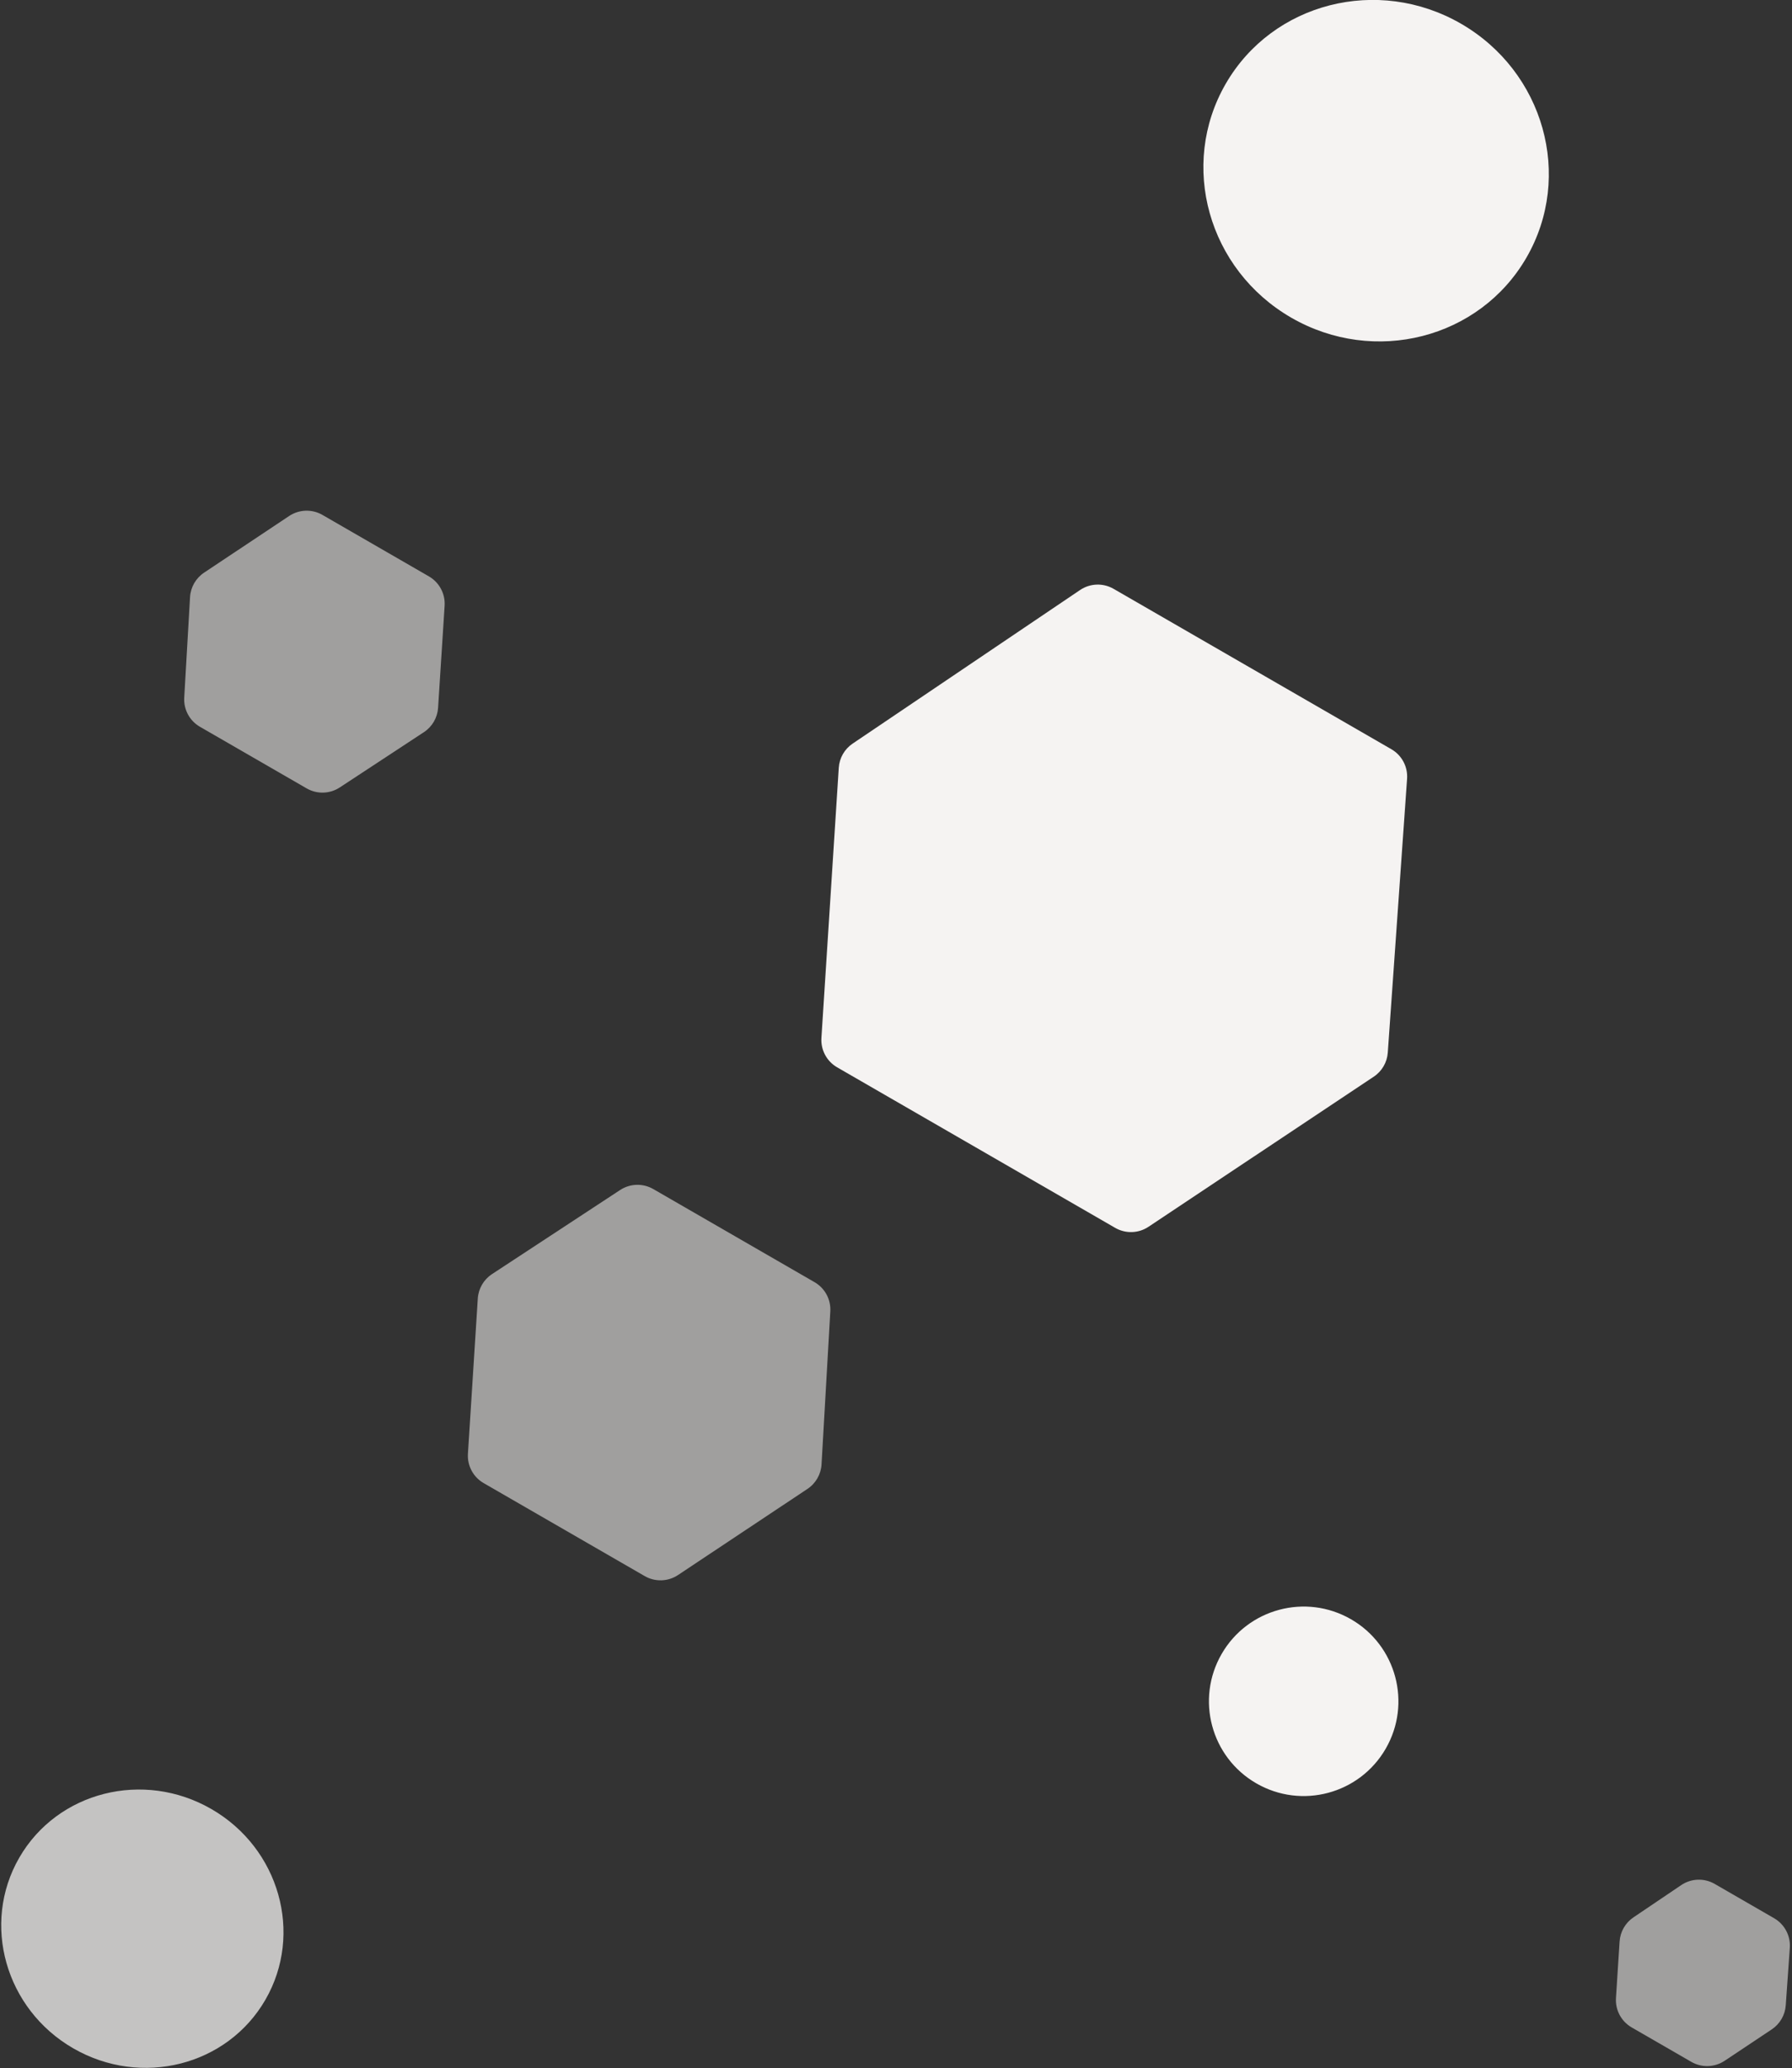 <?xml version="1.0" encoding="UTF-8"?>
<svg width="227px" height="262px" viewBox="0 0 227 262" version="1.1" xmlns="http://www.w3.org/2000/svg" xmlns:xlink="http://www.w3.org/1999/xlink">
    <rect x="0" y="0" width="227" height="262" fill="#333333" stroke="none"/>
    <!-- Generator: sketchtool 53.2 (72643) - https://sketchapp.com -->
    <title>EE2DAC61-754B-41A9-840E-FD2CBCD7A3CD</title>
    <desc>Created with sketchtool.</desc>
    <g id="Main-page-final" stroke="none" stroke-width="1" fill="none" fill-rule="evenodd">
        <g id="Main-Page-" transform="translate(-145, -2084)" fill="#F5F3F2" fill-rule="nonzero">
            <g id="Group-4-Copy-6" transform="translate(277.681, 2235.734) rotate(120) translate(-277.681, -2235.734) translate(122.681, 2102.734)">
                <path d="M181.224,149.636 L198.878,140.887 C200.005,140.329 201.329,140.333 202.453,140.898 L219.799,149.63 C221.148,150.31 222,151.692 222,153.203 L222,176.797 C222,178.308 221.148,179.69 219.799,180.37 L202.453,189.102 C201.329,189.667 200.005,189.671 198.878,189.113 L181.224,180.364 C179.862,179.689 179,178.3 179,176.78 L179,153.22 C179,151.7 179.862,150.311 181.224,149.636 Z" id="Rectangle-Copy-9" opacity="0.562" style="mix-blend-mode: multiply;" transform="translate(200.5, 165) scale(-1, -1) translate(-200.5, -165) "></path>
                <path d="M86.248,120.086 L117.509,104.86 C118.622,104.318 119.924,104.322 121.034,104.871 L151.774,120.08 C153.137,120.754 154,122.144 154,123.665 L154,164.335 C154,165.856 153.137,167.246 151.774,167.92 L121.034,183.129 C119.924,183.678 118.622,183.682 117.509,183.14 L86.248,167.914 C84.873,167.244 84,165.848 84,164.318 L84,123.682 C84,122.152 84.873,120.756 86.248,120.086 Z" id="Rectangle-Copy-13" style="mix-blend-mode: multiply;"></path>
                <path d="M128.226,236.63 L139.833,230.885 C140.959,230.328 142.282,230.332 143.404,230.896 L154.797,236.624 C156.148,237.303 157,238.686 157,240.198 L157,255.802 C157,257.314 156.148,258.697 154.797,259.376 L143.404,265.104 C142.282,265.668 140.959,265.672 139.833,265.115 L128.226,259.37 C126.863,258.695 126,257.306 126,255.785 L126,240.215 C126,238.694 126.863,237.305 128.226,236.63 Z" id="Rectangle-Copy-16" opacity="0.562" style="mix-blend-mode: multiply;"></path>
                <path d="M190.248,4.059 L196.817,0.86 C197.93,0.318 199.232,0.322 200.342,0.871 L206.774,4.053 C208.137,4.727 209,6.117 209,7.638 L209,16.362 C209,17.883 208.137,19.273 206.774,19.947 L200.342,23.129 C199.232,23.678 197.93,23.682 196.817,23.14 L190.248,19.941 C188.873,19.271 188,17.875 188,16.345 L188,7.655 C188,6.125 188.873,4.729 190.248,4.059 Z" id="Rectangle-Copy-21" opacity="0.562" style="mix-blend-mode: multiply;"></path>
                <ellipse id="Oval" opacity="0.747" style="mix-blend-mode: multiply;" cx="292.5" cy="186" rx="17.5" ry="18"></ellipse>
                <ellipse id="Oval-Copy-4" style="mix-blend-mode: multiply;" cx="21.5" cy="162" rx="21.5" ry="22"></ellipse>
                <circle id="Oval-Copy-3" style="mix-blend-mode: multiply;" cx="194" cy="73" r="12"></circle>
            </g>
        </g>
    </g>
</svg>
